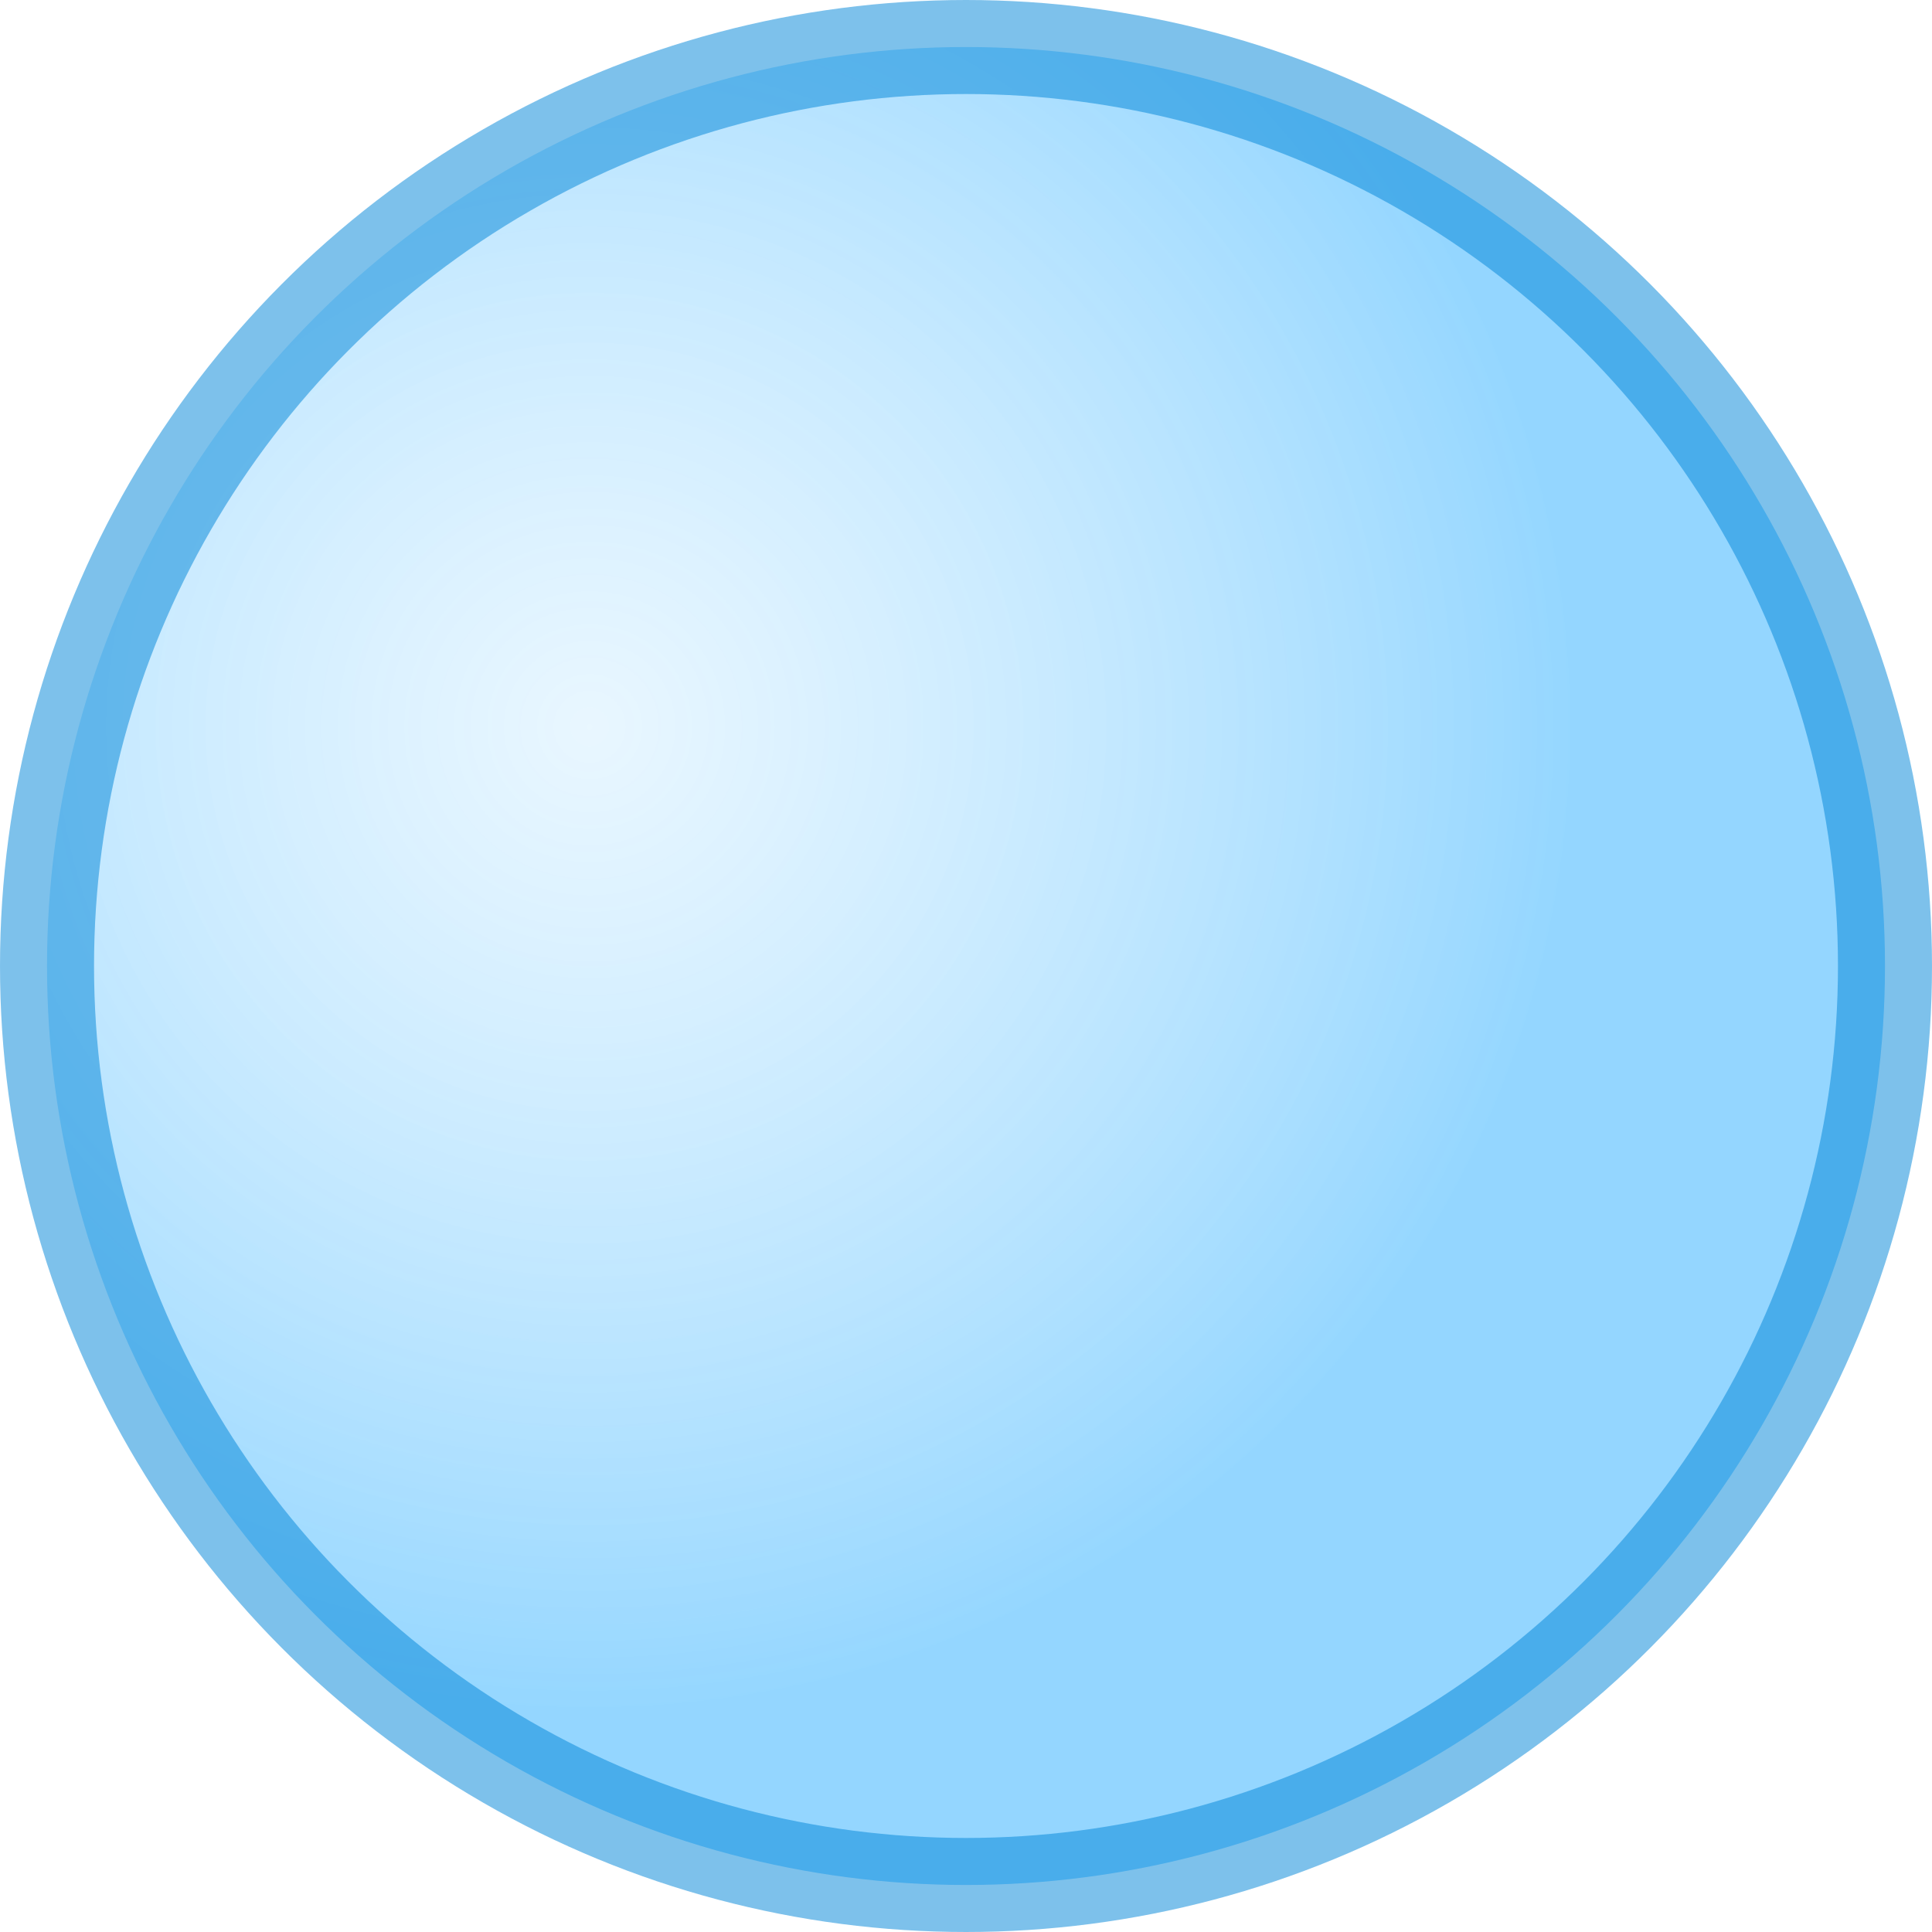 <?xml version="1.0" encoding="UTF-8" standalone="no"?>
<!-- Created with Inkscape (http://www.inkscape.org/) -->

<svg
   width="52.558mm"
   height="52.558mm"
   viewBox="0 0 52.558 52.558"
   version="1.1"
   id="svg5"
   xmlns:xlink="http://www.w3.org/1999/xlink"
   xmlns="http://www.w3.org/2000/svg"
   xmlns:svg="http://www.w3.org/2000/svg">
  <defs
     id="defs2">
    <linearGradient
       id="linearGradient9414">
      <stop
         style="stop-color:#a9deff;stop-opacity:0.51"
         offset="0"
         id="stop9410" />
      <stop
         style="stop-color:#26acff;stop-opacity:0.97"
         offset="1"
         id="stop9412" />
    </linearGradient>
    <radialGradient
       xlink:href="#linearGradient9414"
       id="radialGradient9416"
       cx="76.542"
       cy="160.279"
       fx="76.542"
       fy="160.279"
       r="26.279"
       gradientUnits="userSpaceOnUse"
       gradientTransform="matrix(0.513,0.889,-0.889,0.513,179.755,9.951)" />
  </defs>
  <g
     id="layer1"
     transform="translate(-60.497,-140.45)">
    <circle
       style="opacity:0.51;fill:url(#radialGradient9416);fill-opacity:1;stroke:#0086d8;stroke-width:2.558;stroke-linecap:round;stroke-opacity:1;paint-order:fill markers stroke"
       id="path846"
       cx="86.776"
       cy="166.729"
       r="25" />
  </g>
</svg>
